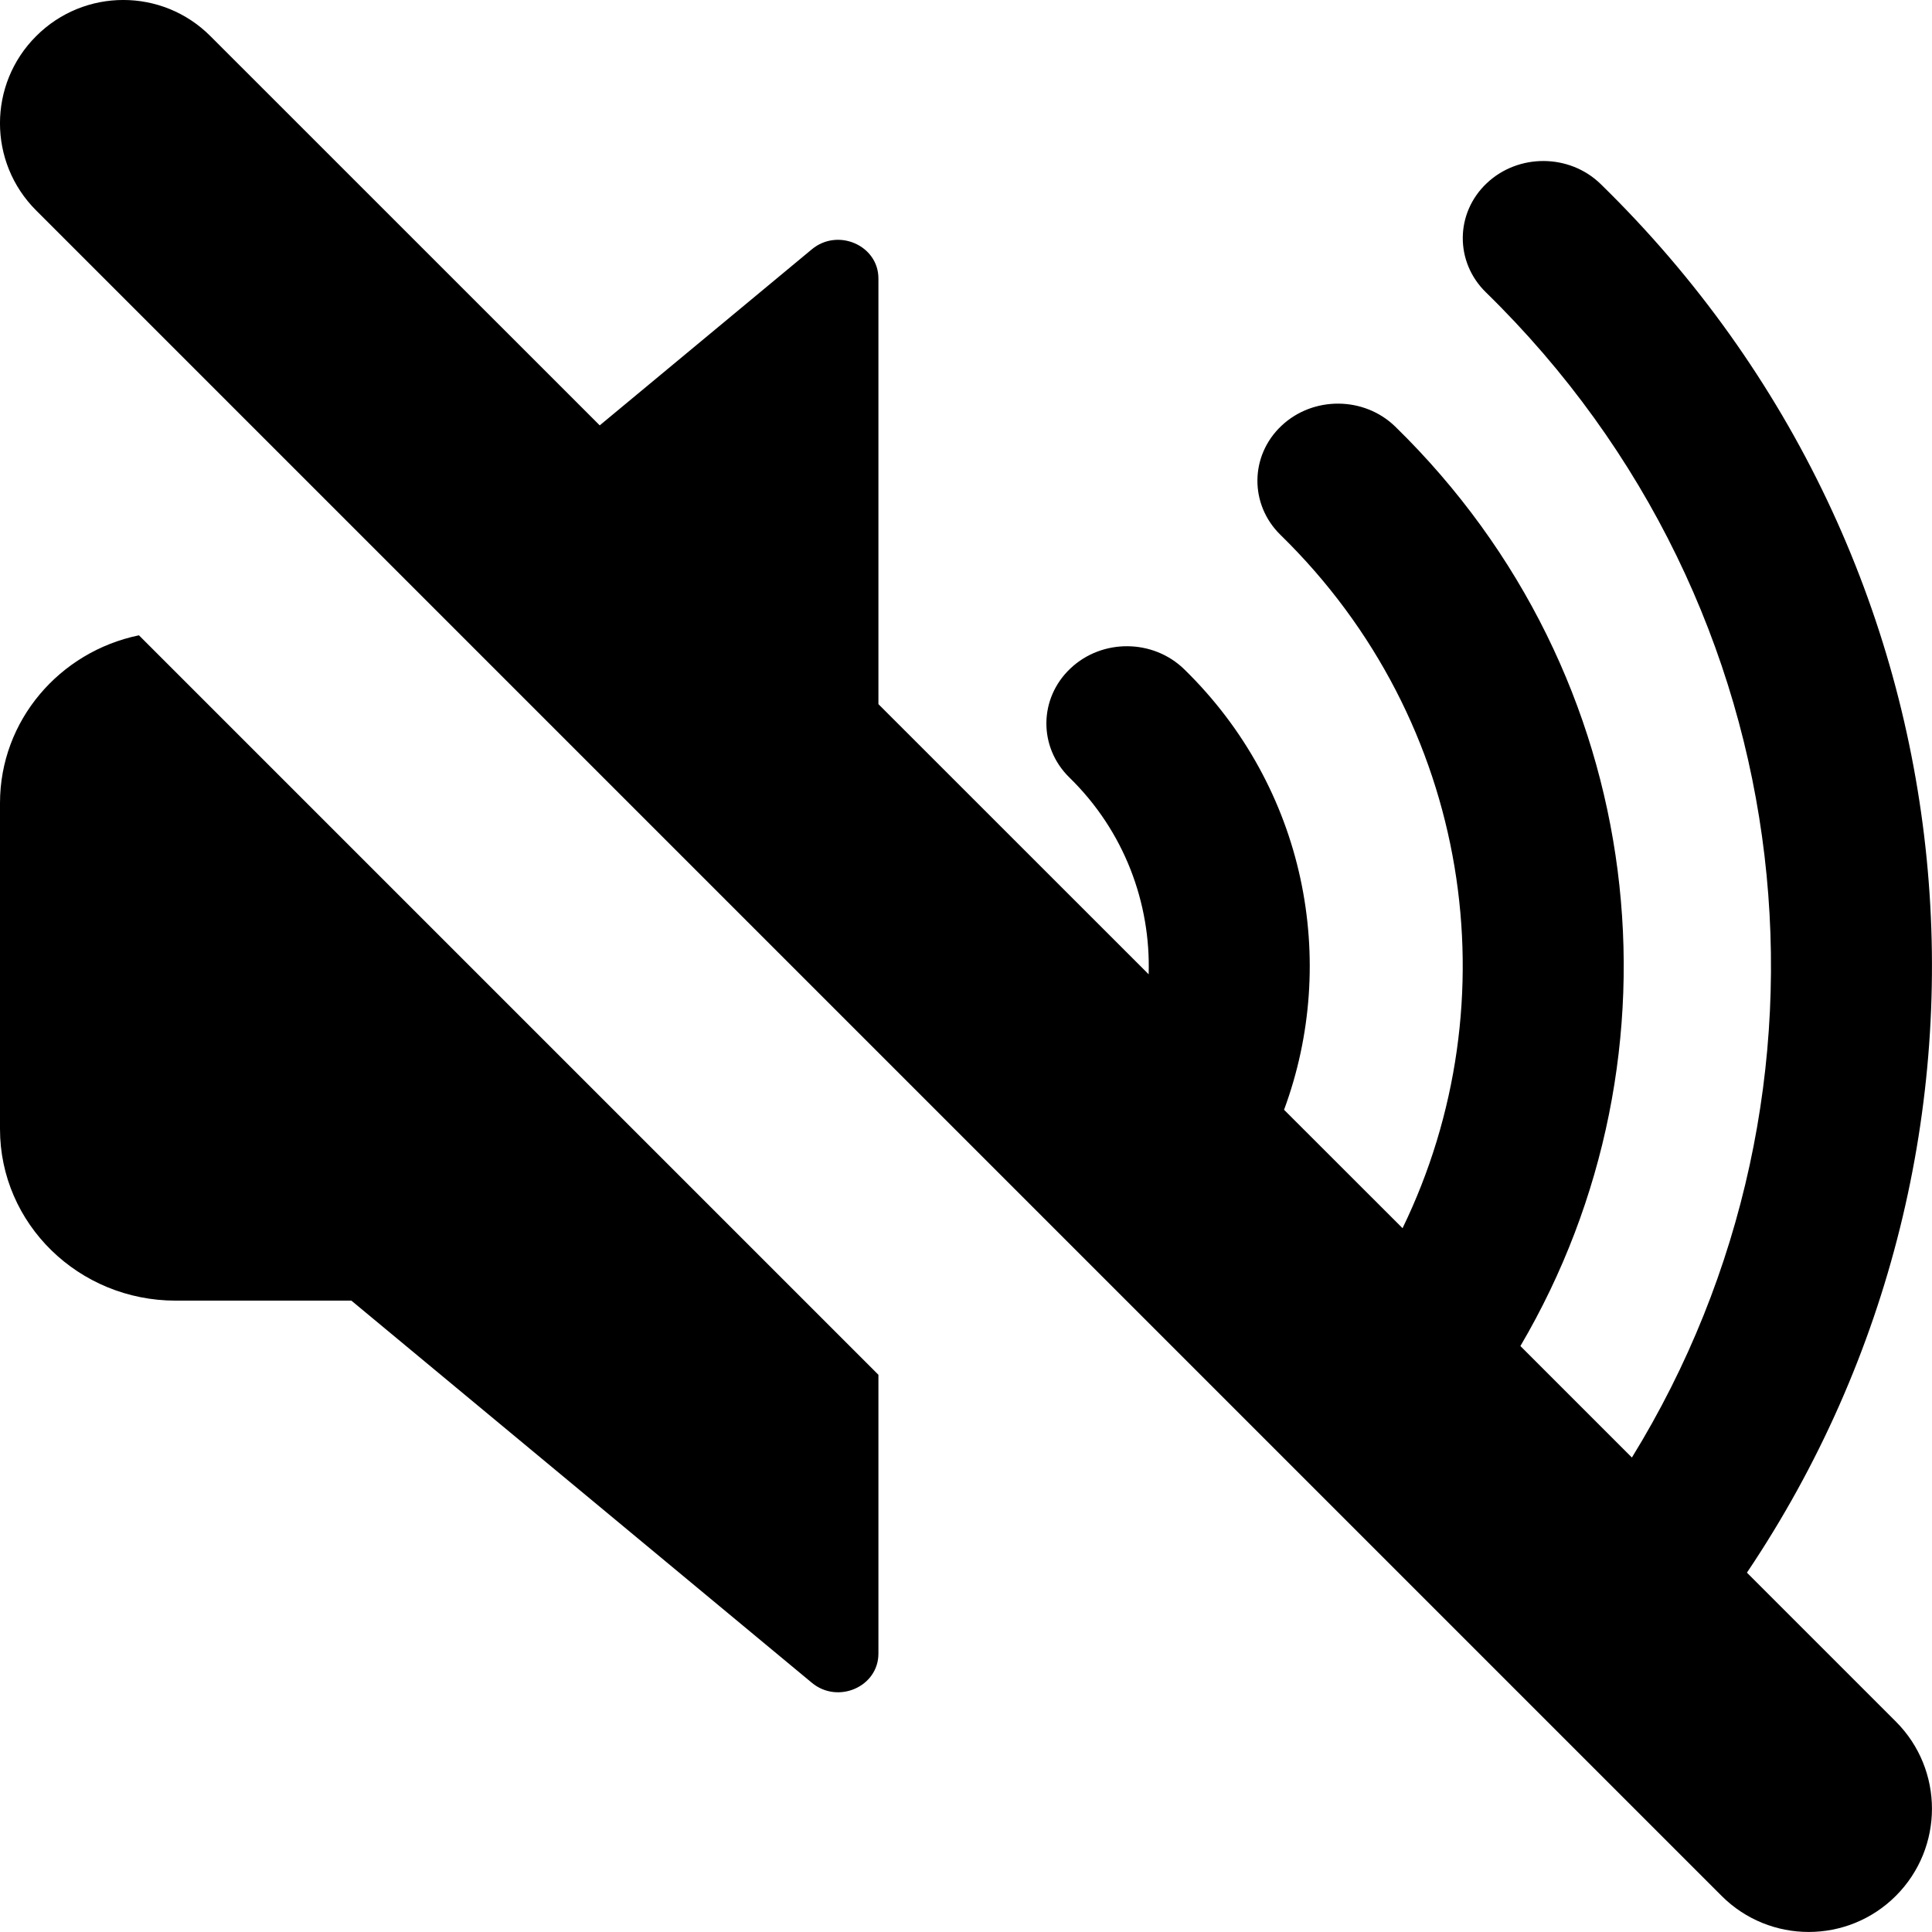 <svg xmlns="http://www.w3.org/2000/svg" viewBox="0 0 24 24"><g fill="currentColor" clip-path="url(#clip0_969_6443)"><path d="M2.614.449C2.016-.15 1.047-.15.449.449-.15 1.047-.15 2.016.449 2.614L21.386 23.551C21.984 24.149 22.953 24.149 23.551 23.551 24.149 22.953 24.149 21.984 23.551 21.386L21.701 19.536C25.284 14.209 24.678 6.968 19.885 2.287 19.498 1.909 18.864 1.904 18.47 2.275 18.076 2.646 18.071 3.253 18.458 3.631 22.469 7.548 23.073 13.558 20.272 18.106L18.887 16.721C21.015 13.101 20.497 8.39 17.334 5.301 16.947 4.923 16.313 4.918 15.919 5.289 15.525 5.66 15.52 6.267 15.907 6.645 18.283 8.965 18.789 12.444 17.423 15.257L15.951 13.786C16.634 11.941 16.221 9.788 14.712 8.315 14.325 7.937 13.692 7.931 13.298 8.303 12.904 8.674 12.898 9.281 13.285 9.659 13.968 10.326 14.296 11.219 14.269 12.103L10.912 8.747V3.459C10.912 3.049 10.409 2.828 10.085 3.097L7.45 5.284 2.614.449zM2.98023e-8 9.976C2.98023e-8 8.952.739 8.096 1.726 7.892L10.912 17.078V20.542C10.912 20.953 10.409 21.173 10.085 20.904L4.365 16.157H2.183C.977 16.157 2.98023e-8 15.203 2.98023e-8 14.025V9.976z"/></g></svg>